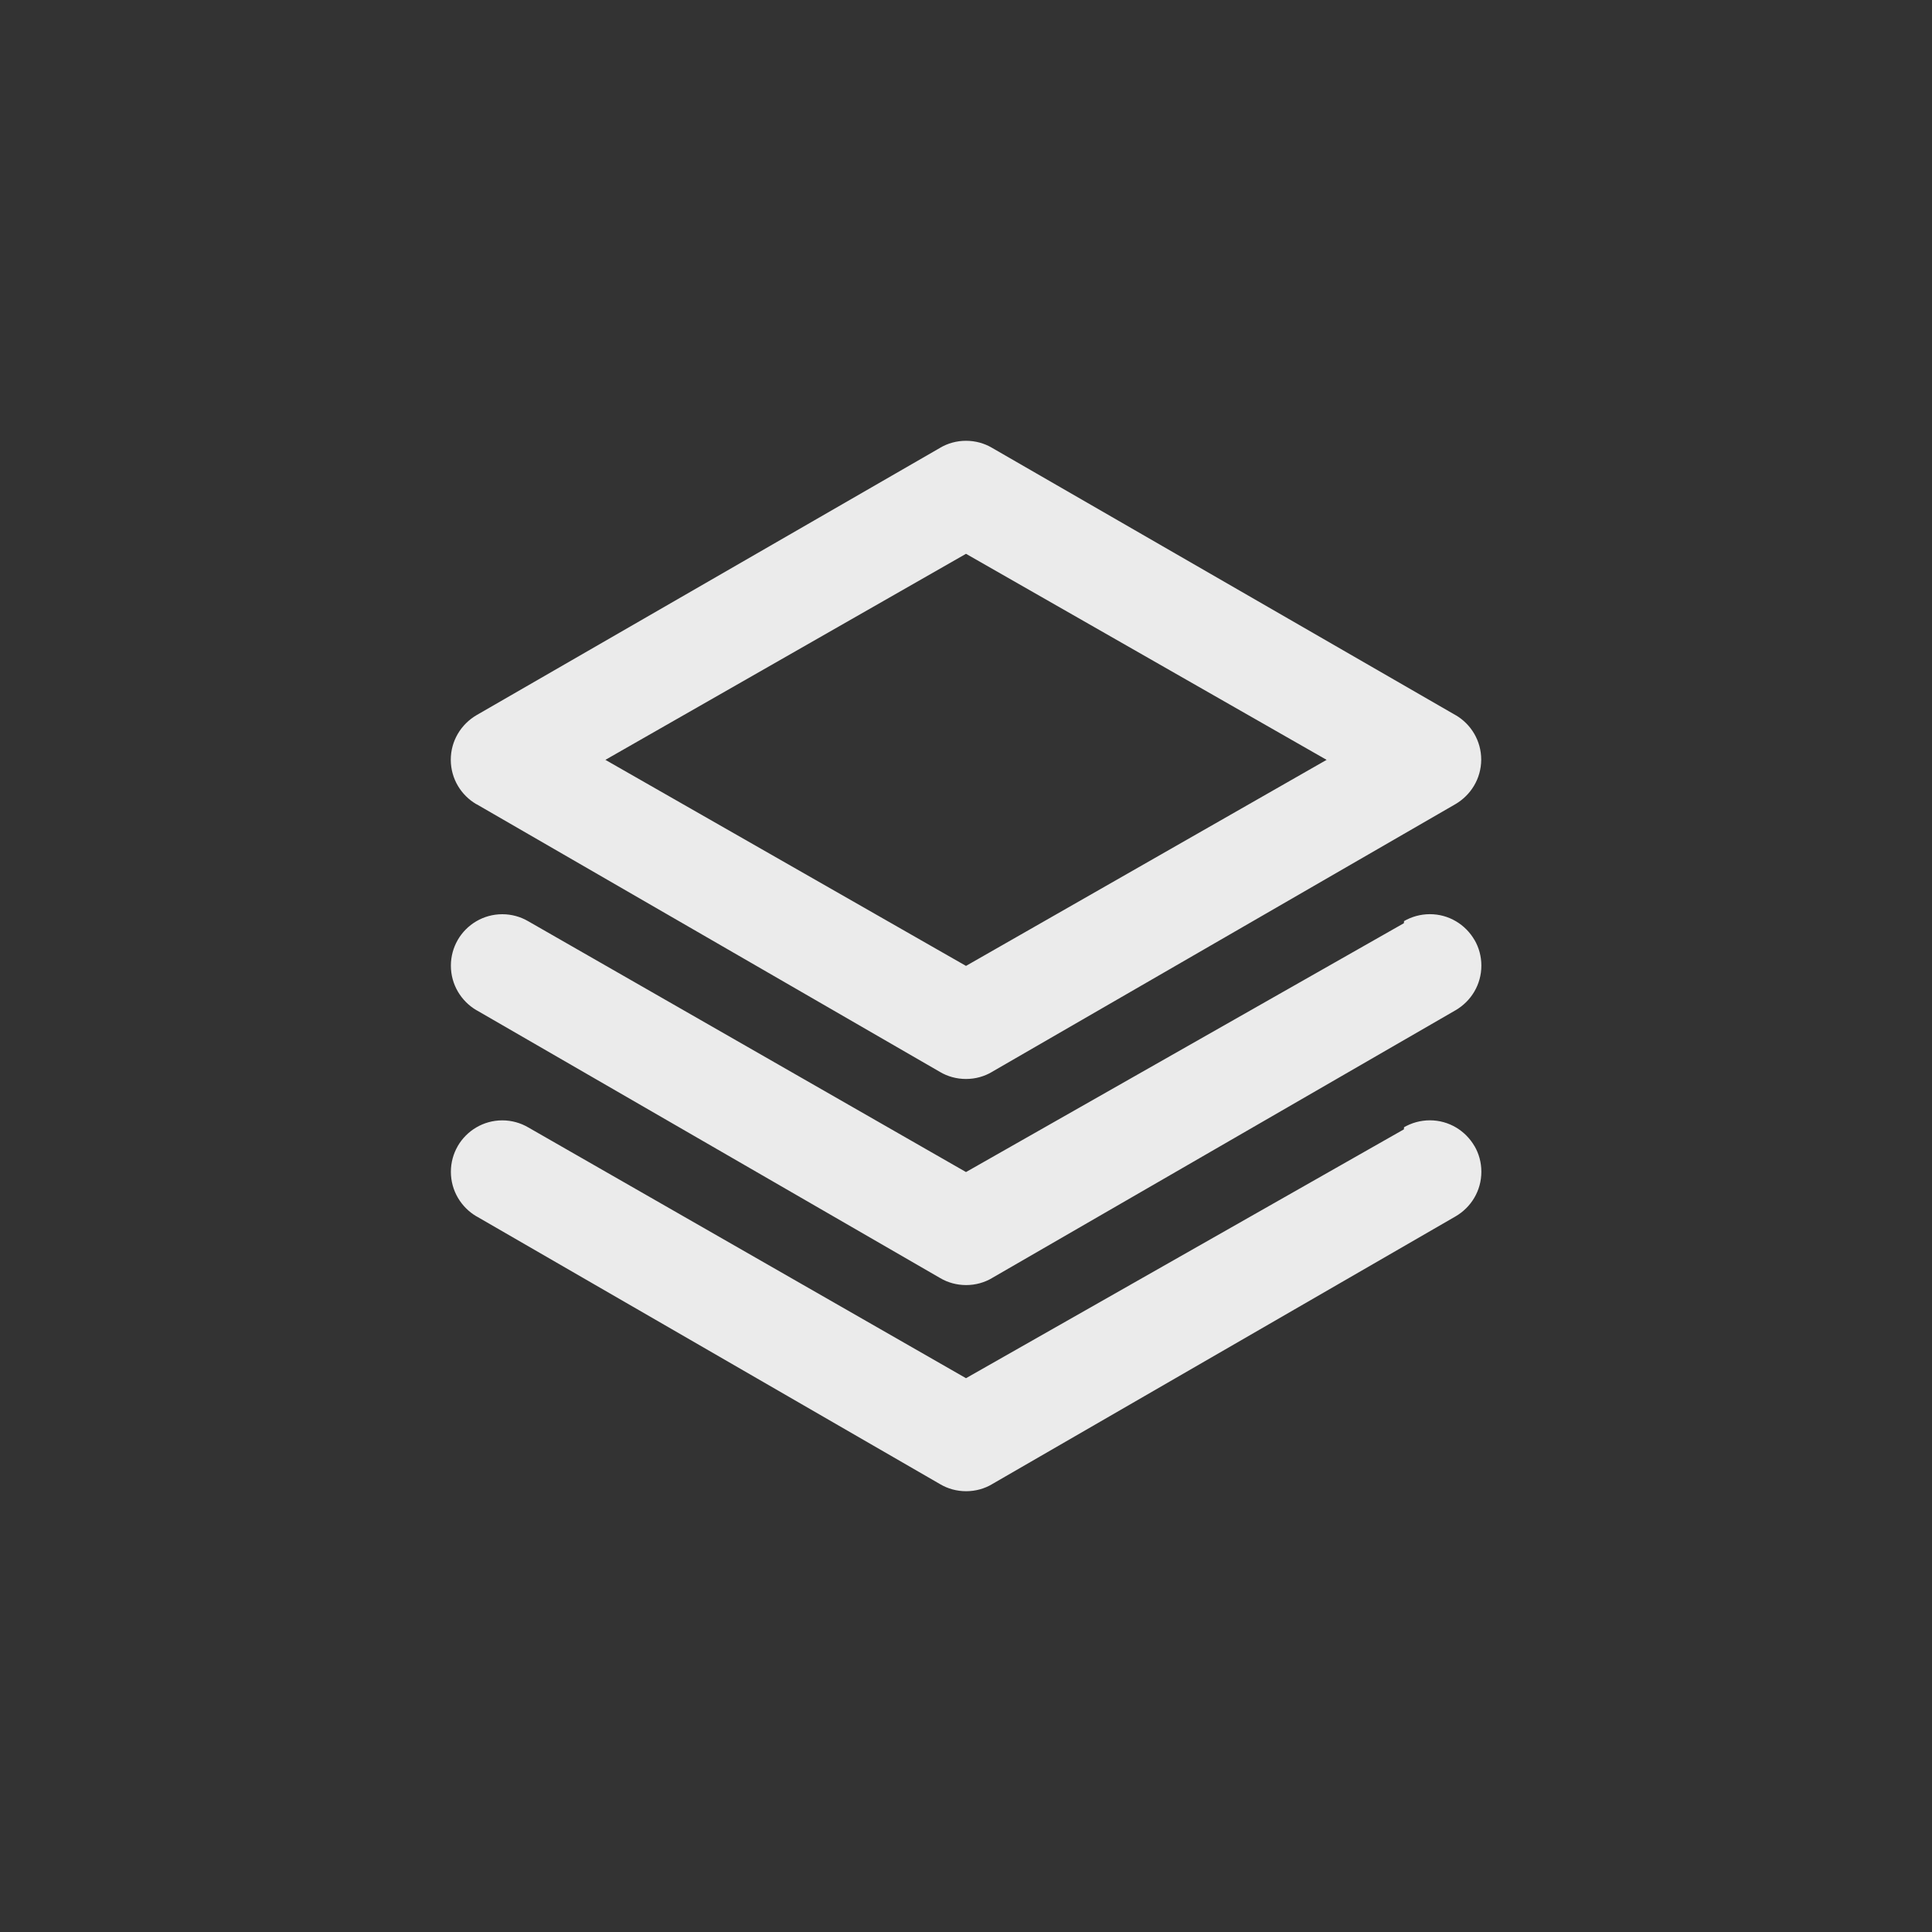<!-- Generated by IcoMoon.io -->
<svg version="1.1" xmlns="http://www.w3.org/2000/svg" width="40" height="40" viewBox="0 0 40 40">
<rect x="0" y="0" width="40" height="40" fill="#333333" stroke="none"/>
<title>ul-layer-group</title>
<path fill="#ebebeb" d="M9.866 16.65l9.6 5.546c0.153 0.090 0.337 0.143 0.534 0.143s0.38-0.053 0.538-0.146l-0.005 0.002 9.6-5.546c0.319-0.187 0.531-0.527 0.534-0.917v0c0-0.002 0-0.002 0-0.004 0-0.393-0.212-0.736-0.528-0.921l-0.005-0.002-9.6-5.536c-0.153-0.090-0.337-0.143-0.534-0.143s-0.38 0.053-0.538 0.146l0.005-0.002-9.6 5.536c-0.321 0.188-0.534 0.531-0.534 0.924 0 0.002 0 0.003 0 0.005v0c0.002 0.39 0.214 0.73 0.528 0.914l0.005 0.002zM20 11.466l7.466 4.266-7.466 4.266-7.466-4.266zM29.066 19.114l-9.066 5.152-9.066-5.194c-0.154-0.090-0.338-0.144-0.534-0.144-0.394 0-0.739 0.214-0.924 0.534l-0.002 0.005c-0.087 0.151-0.139 0.333-0.139 0.526 0 0.393 0.213 0.736 0.529 0.922l0.005 0.002 9.6 5.546c0.153 0.090 0.337 0.143 0.534 0.143s0.38-0.053 0.538-0.146l-0.005 0.002 9.6-5.546c0.322-0.188 0.534-0.531 0.534-0.924 0-0.194-0.051-0.375-0.142-0.532l0.002 0.005c-0.187-0.324-0.532-0.538-0.926-0.538-0.197 0-0.382 0.054-0.54 0.146l0.005-0.002zM29.066 23.382l-9.066 5.152-9.066-5.194c-0.154-0.090-0.338-0.144-0.534-0.144-0.394 0-0.739 0.214-0.924 0.534l-0.002 0.005c-0.087 0.151-0.139 0.333-0.139 0.526 0 0.393 0.213 0.736 0.529 0.922l0.005 0.002 9.6 5.546c0.153 0.090 0.337 0.143 0.534 0.143s0.38-0.053 0.538-0.146l-0.005 0.002 9.6-5.546c0.322-0.188 0.534-0.531 0.534-0.924 0-0.194-0.051-0.375-0.142-0.532l0.002 0.005c-0.187-0.324-0.532-0.538-0.926-0.538-0.197 0-0.382 0.054-0.54 0.146l0.005-0.002z"></path>
</svg>
